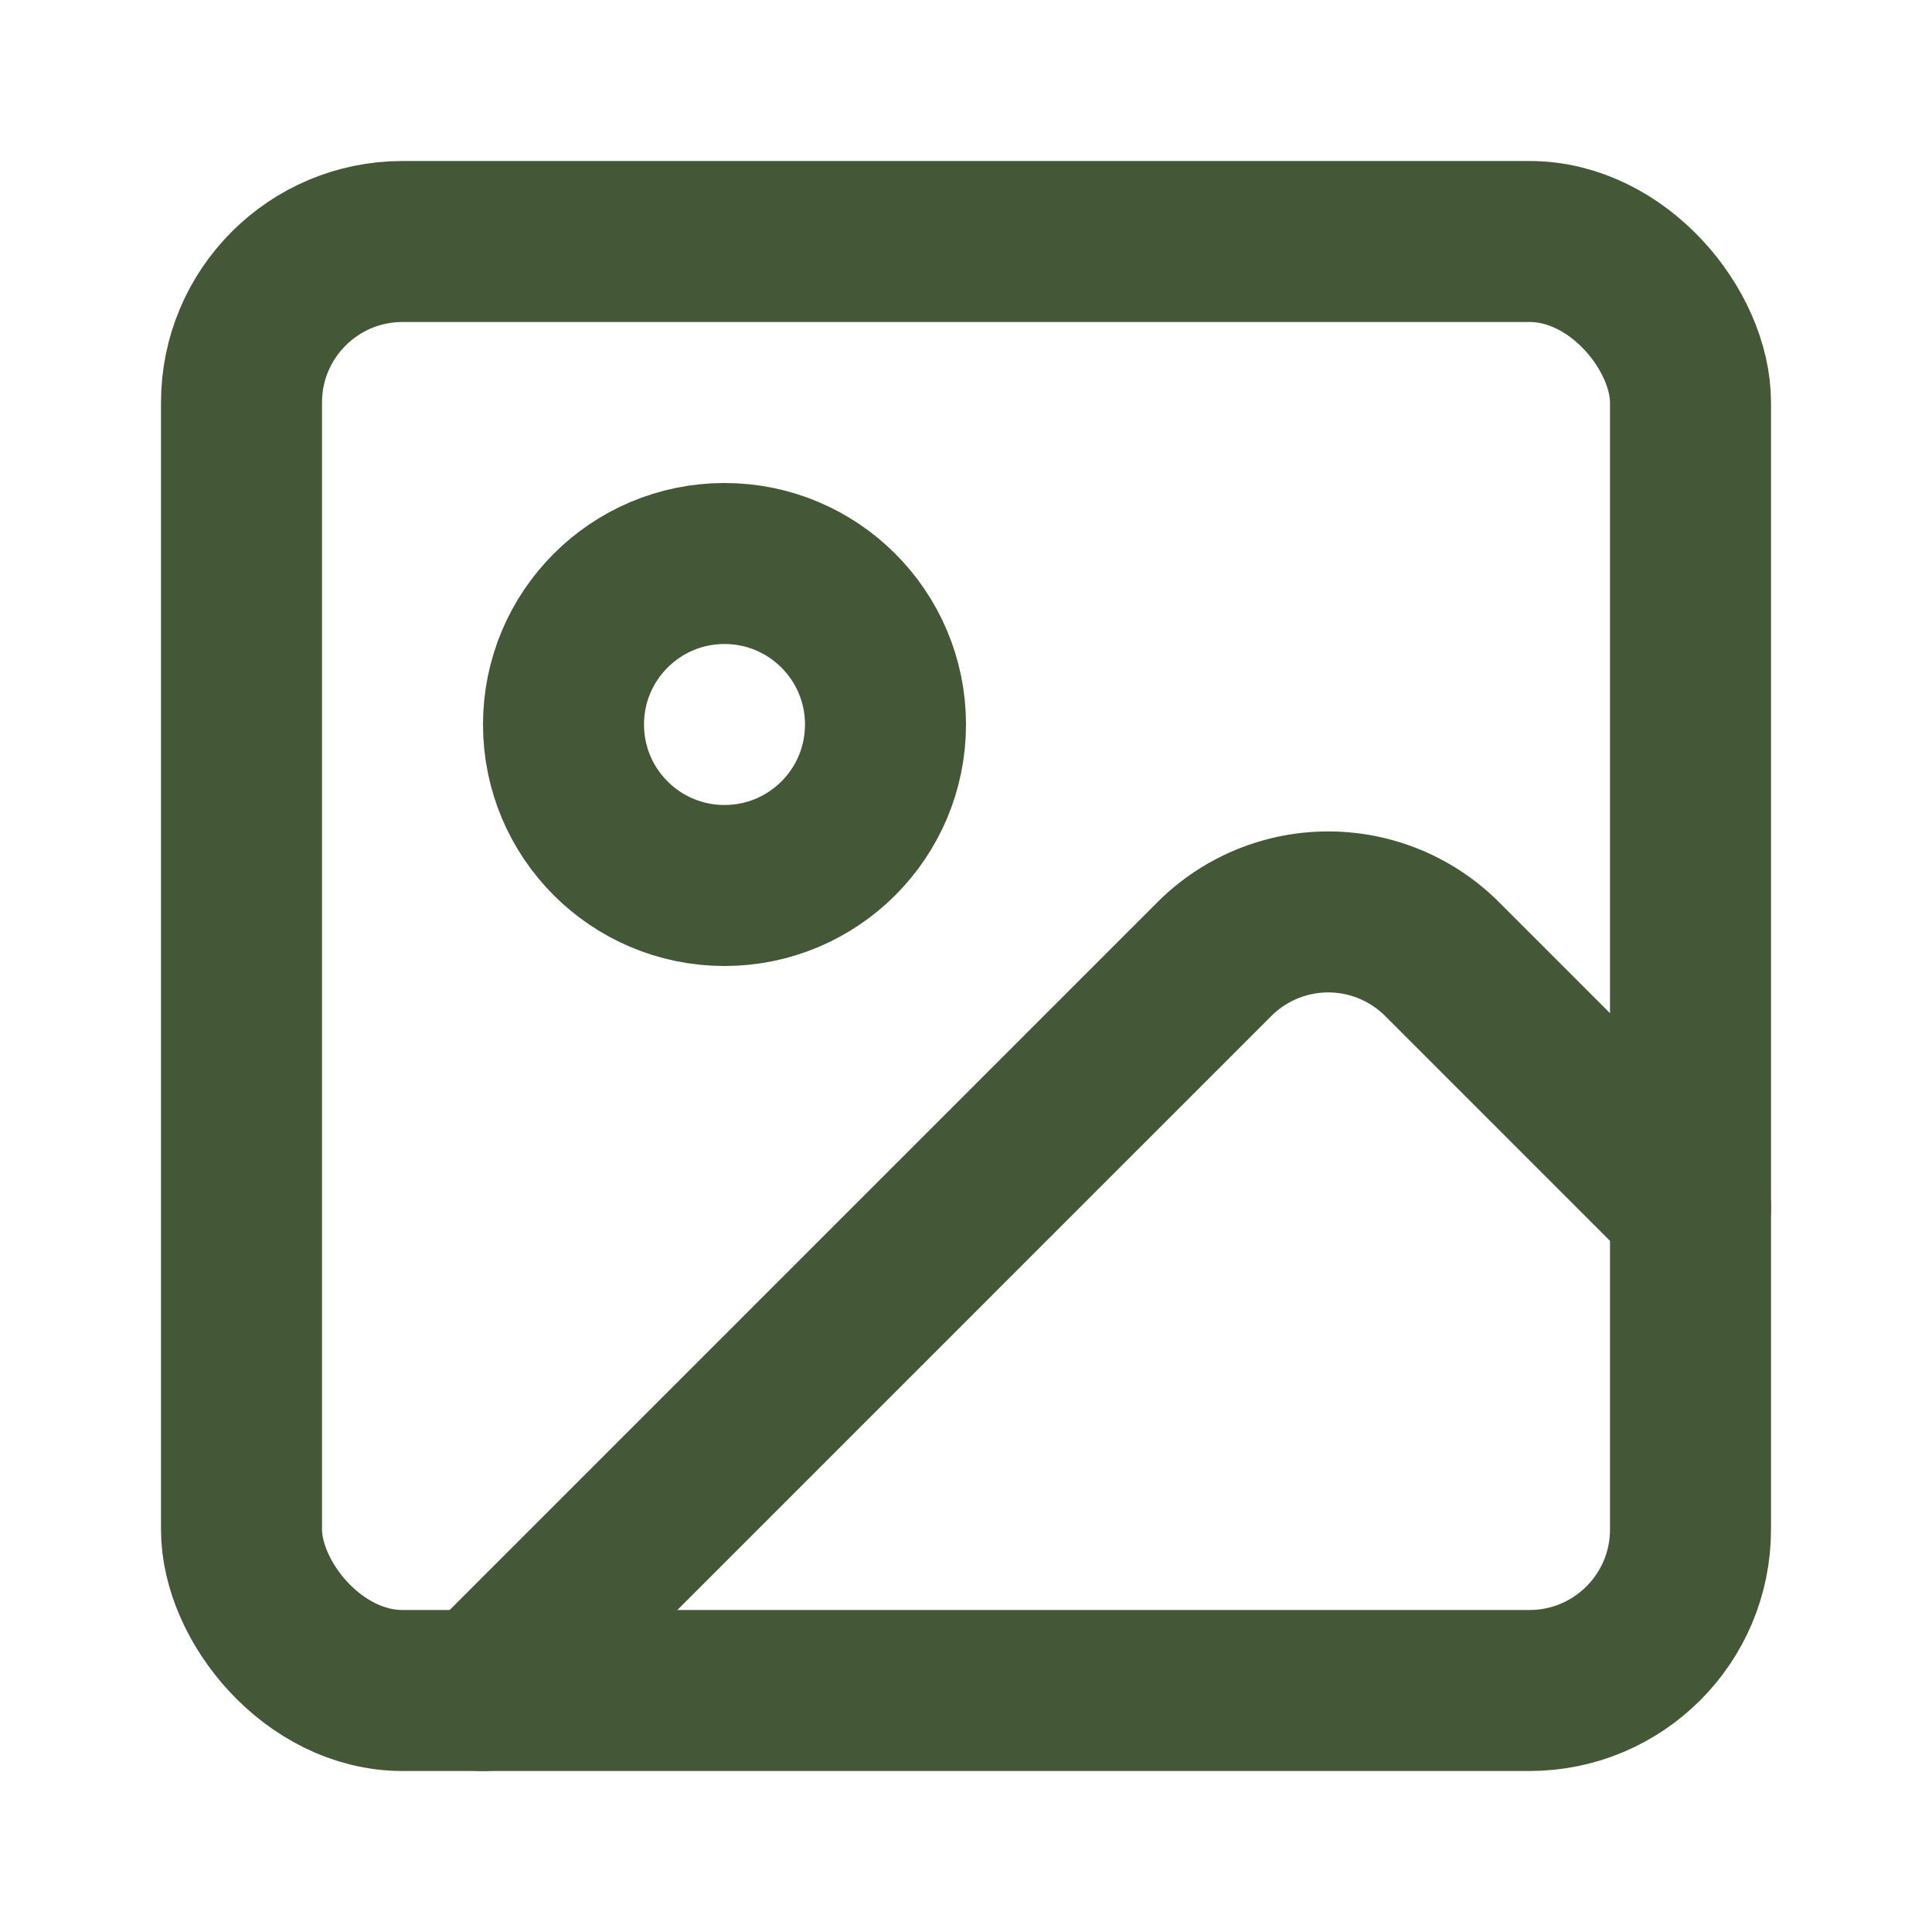 <svg xmlns="http://www.w3.org/2000/svg" width="128" height="128" viewBox="0 0 24 24"><g fill="none" stroke="#445737" stroke-linecap="round" stroke-linejoin="round" stroke-width="2"><rect width="18" height="18" x="3" y="3" rx="2" ry="2"/><circle cx="9" cy="9" r="2"/><path d="m21 15l-3.086-3.086a2 2 0 0 0-2.828 0L6 21"/></g></svg>